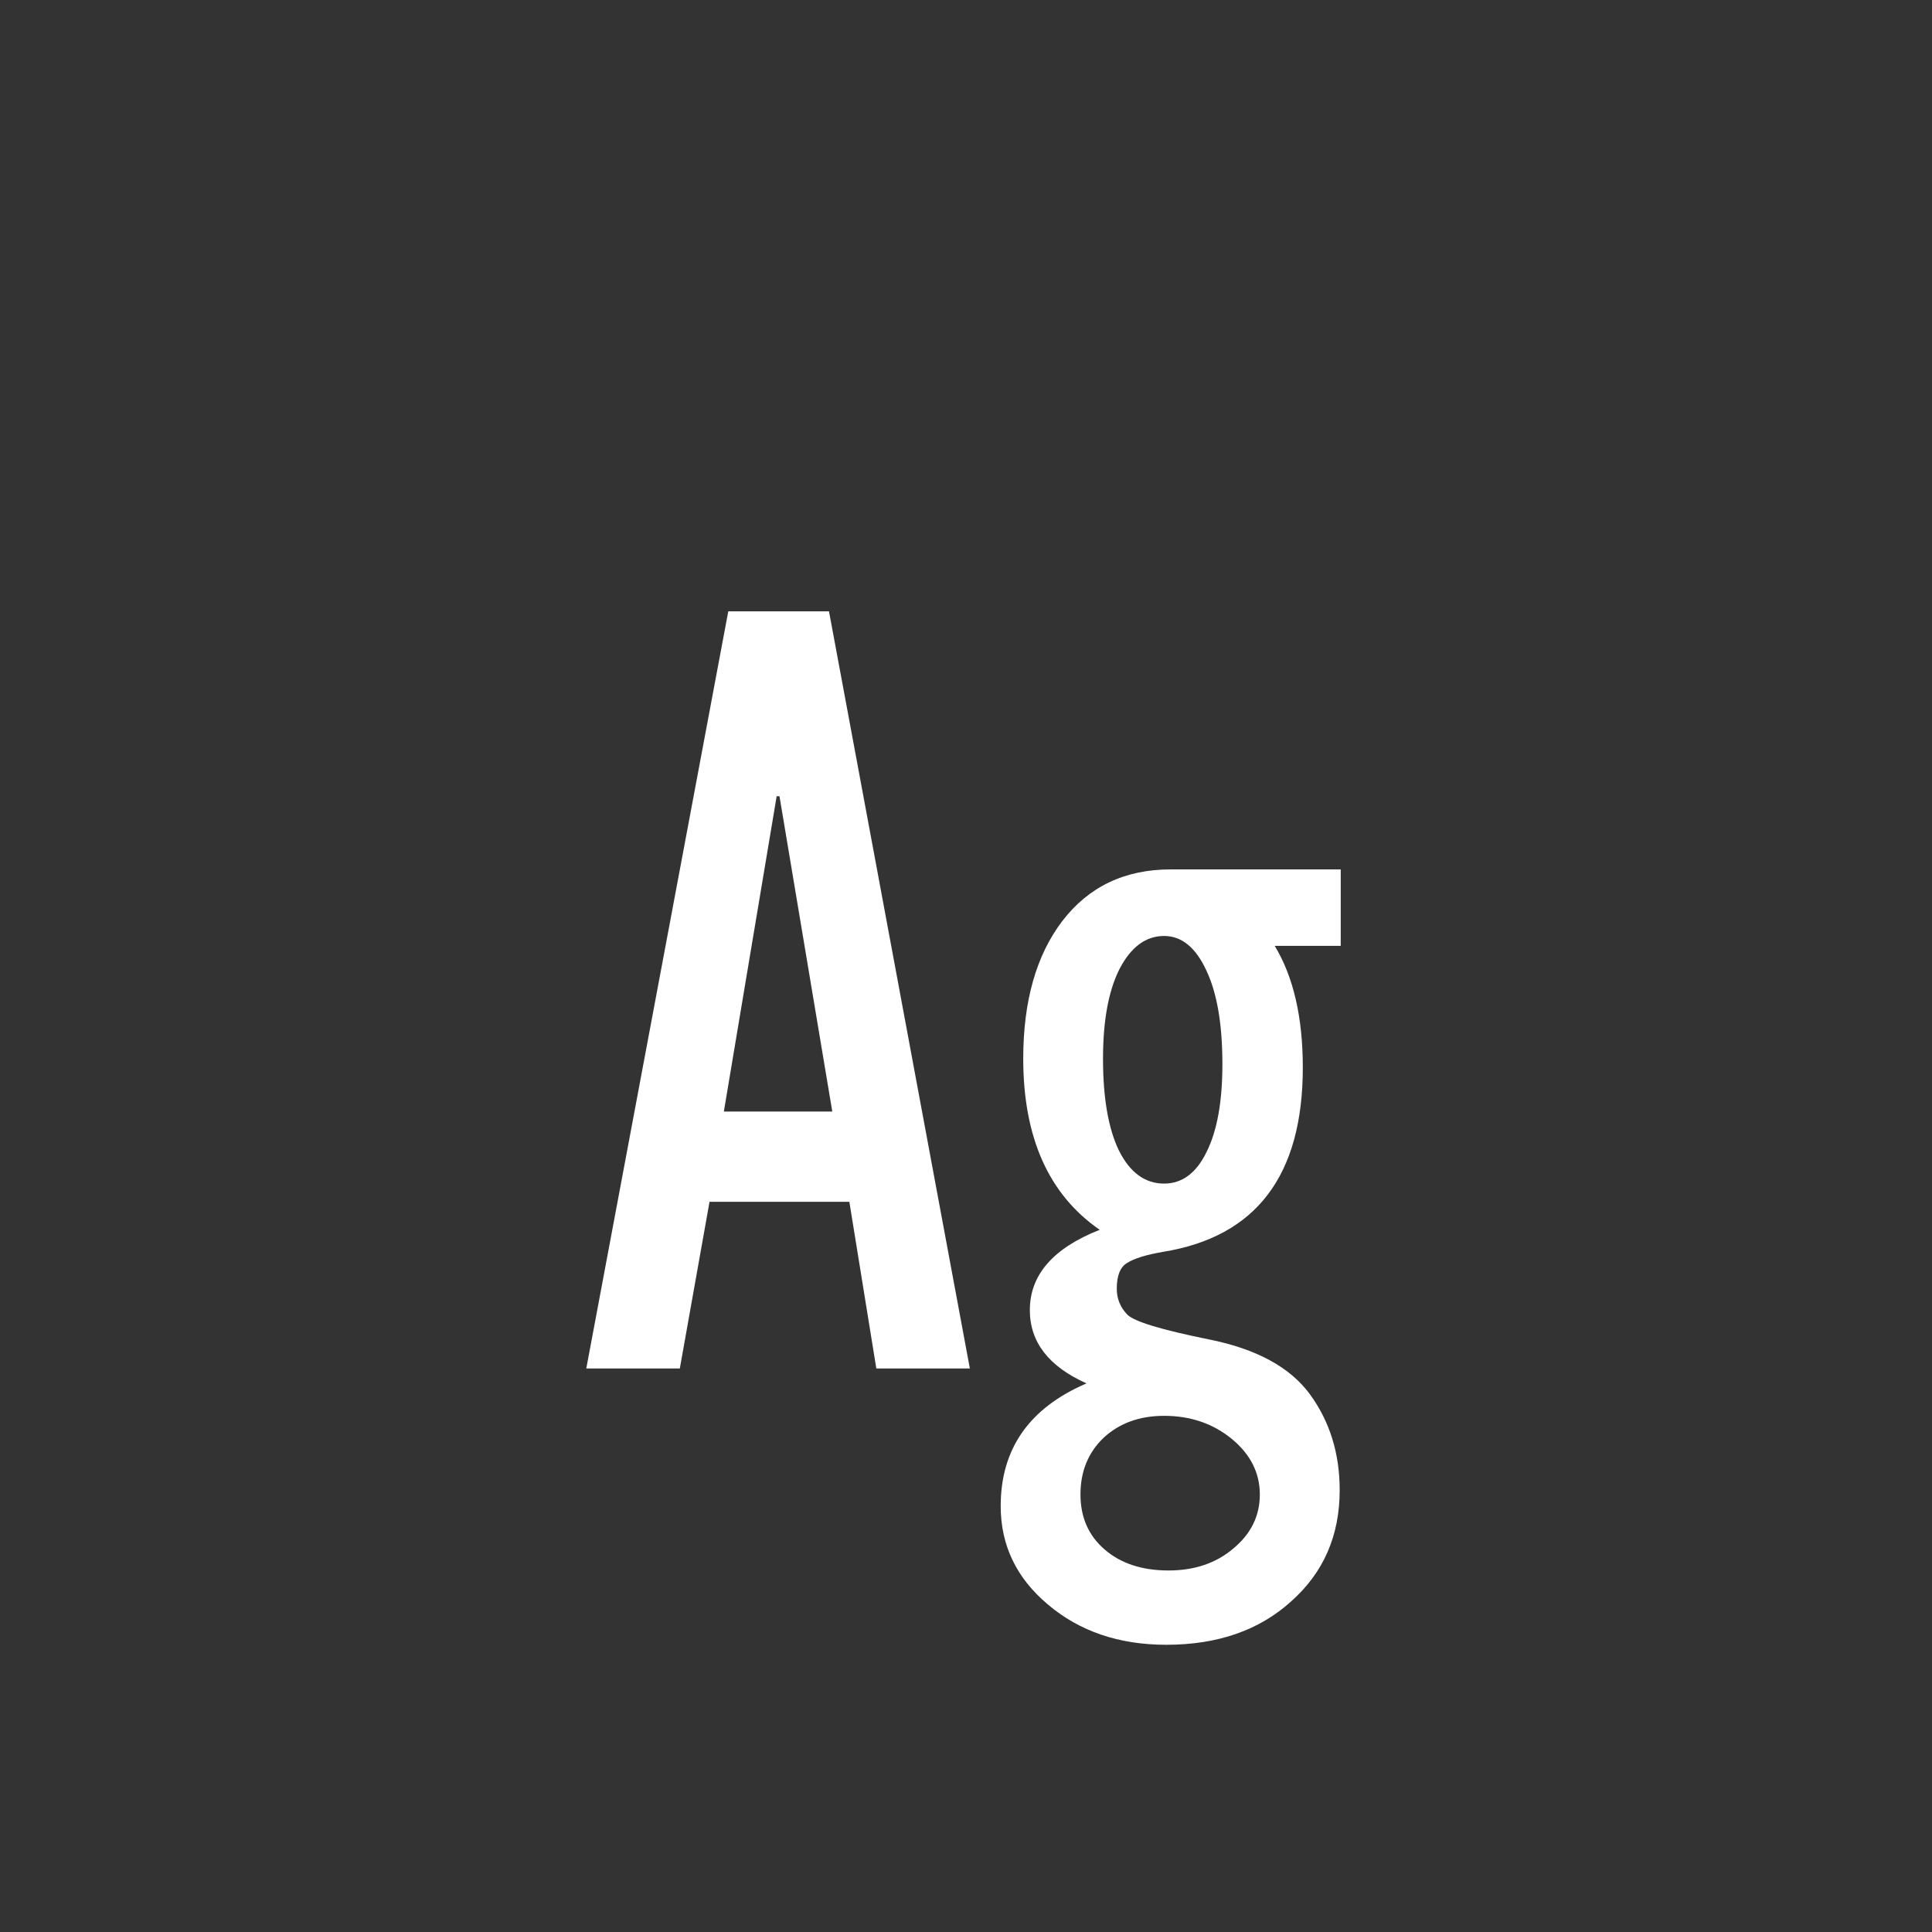 <svg width="24" height="24" viewBox="0 0 24 24" fill="none" xmlns="http://www.w3.org/2000/svg">
<rect x="0" y="0" width="24" height="24" fill="#333333" stroke="none"/>
<path d="M7.283 17L9.047 7.594H10.298L12.048 17H10.886L10.551 14.929H8.814L8.445 17H7.283ZM8.992 13.808H10.339L9.683 9.891H9.648L8.992 13.808ZM16.655 11.75H15.835C16.067 12.133 16.184 12.636 16.184 13.261C16.184 14.601 15.605 15.364 14.447 15.551C14.238 15.587 14.089 15.633 14.003 15.688C13.916 15.738 13.873 15.845 13.873 16.009C13.873 16.132 13.916 16.239 14.003 16.33C14.089 16.417 14.427 16.519 15.015 16.638C15.607 16.756 16.026 16.984 16.273 17.321C16.519 17.659 16.642 18.055 16.642 18.511C16.642 19.076 16.441 19.536 16.04 19.892C15.644 20.252 15.126 20.432 14.488 20.432C13.9 20.432 13.411 20.265 13.019 19.933C12.627 19.605 12.431 19.197 12.431 18.709C12.431 17.998 12.786 17.49 13.497 17.185C13.028 16.975 12.793 16.672 12.793 16.275C12.793 15.838 13.082 15.505 13.661 15.277C13.028 14.84 12.711 14.131 12.711 13.151C12.711 12.436 12.873 11.866 13.196 11.442C13.524 11.014 13.973 10.8 14.543 10.8H16.655V11.75ZM14.461 11.627C14.233 11.627 14.049 11.764 13.907 12.037C13.771 12.306 13.702 12.677 13.702 13.151C13.702 13.639 13.768 14.02 13.9 14.293C14.037 14.566 14.224 14.703 14.461 14.703C14.684 14.703 14.86 14.573 14.987 14.313C15.12 14.049 15.185 13.685 15.185 13.22C15.185 12.727 15.12 12.34 14.987 12.058C14.855 11.771 14.68 11.627 14.461 11.627ZM14.461 17.588C14.156 17.588 13.905 17.679 13.709 17.861C13.518 18.044 13.422 18.278 13.422 18.565C13.422 18.848 13.522 19.076 13.723 19.249C13.923 19.422 14.188 19.509 14.516 19.509C14.839 19.509 15.108 19.418 15.322 19.235C15.541 19.053 15.65 18.83 15.65 18.565C15.65 18.297 15.534 18.066 15.302 17.875C15.069 17.684 14.789 17.588 14.461 17.588Z" fill="white"/>
</svg>
